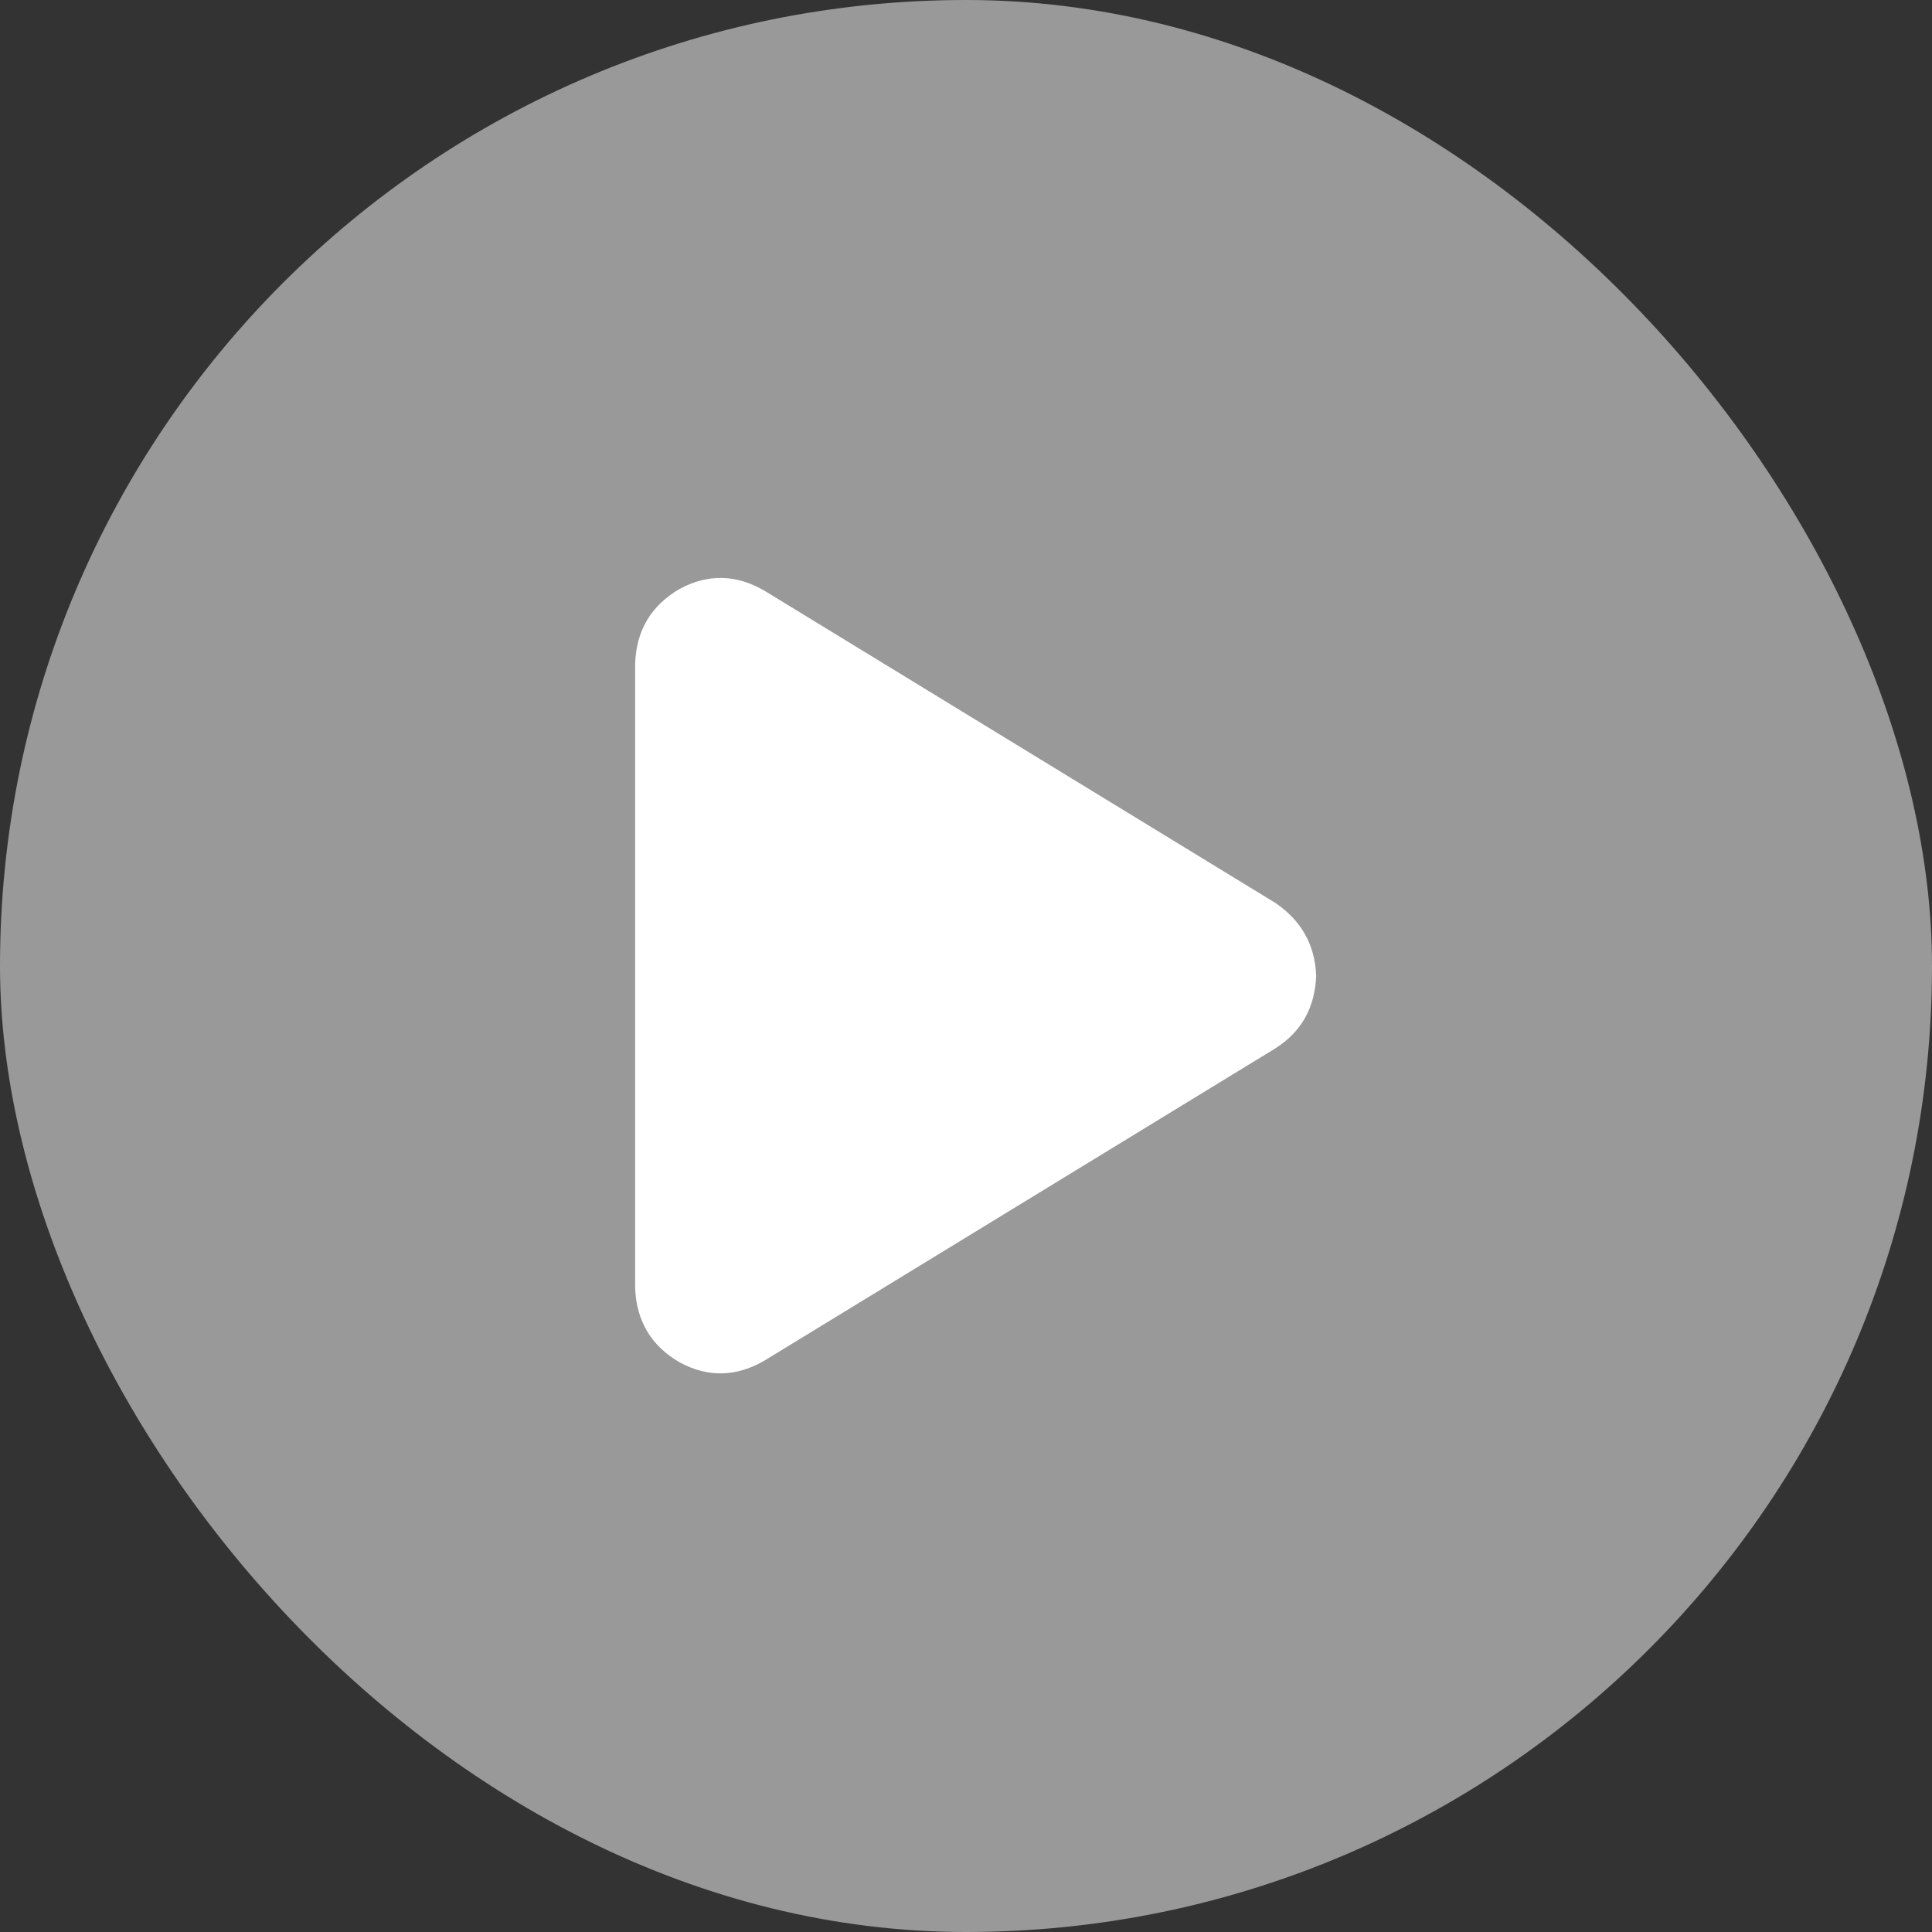 <svg width="100" height="100" viewBox="0 0 100 100" fill="none" xmlns="http://www.w3.org/2000/svg">
<rect x="0" y="0" width="100" height="100" fill="#333333" stroke="none"/>
<rect width="100" height="100" rx="50" fill="white" fill-opacity="0.5"/>
<path d="M39.576 30.58C38.107 29.723 36.639 29.692 35.17 30.488C33.701 31.345 32.936 32.63 32.875 34.343V66.656C32.936 68.369 33.701 69.655 35.17 70.511C36.639 71.307 38.107 71.276 39.576 70.42L66.014 54.263C67.36 53.407 68.064 52.152 68.125 50.5C68.064 48.908 67.36 47.654 66.014 46.736L39.576 30.58Z" fill="white"/>
</svg>
